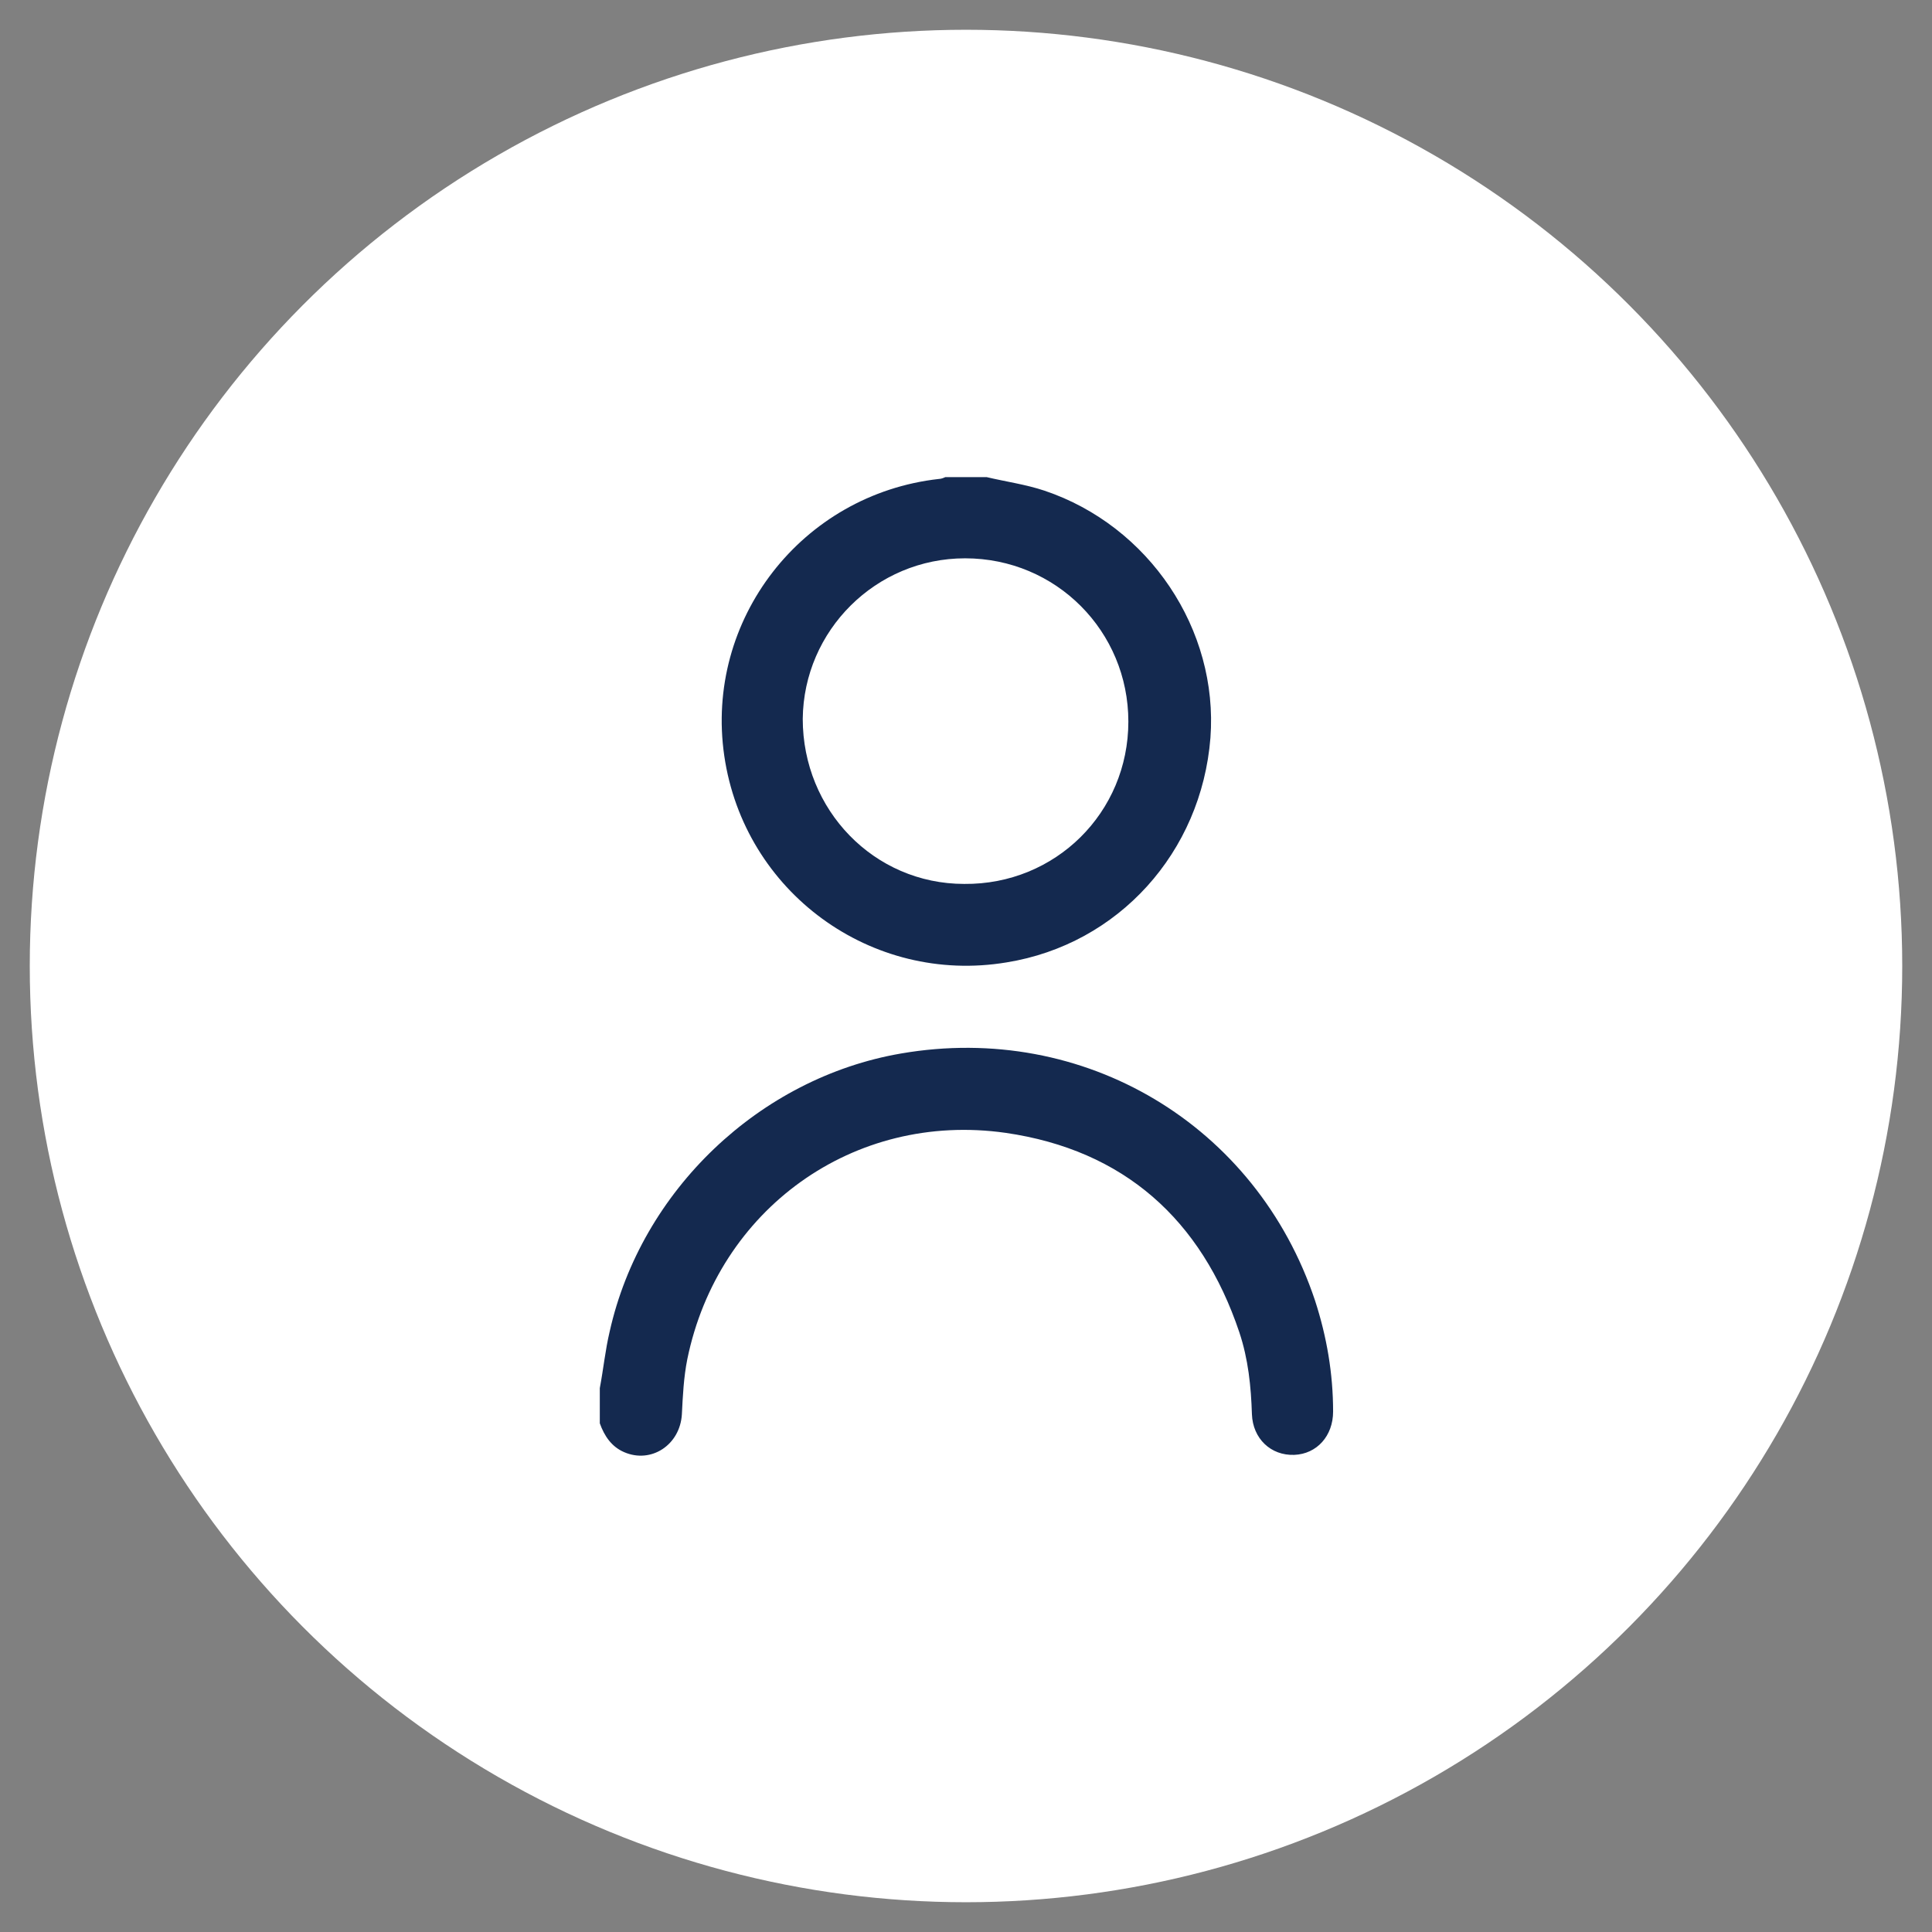 <?xml version="1.0" encoding="utf-8"?>
<!-- Generator: Adobe Illustrator 26.3.1, SVG Export Plug-In . SVG Version: 6.00 Build 0)  -->
<svg version="1.1" id="Layer_1" xmlns="http://www.w3.org/2000/svg" xmlns:xlink="http://www.w3.org/1999/xlink" x="0px" y="0px"
	 viewBox="0 0 214.2 214.2" style="enable-background:new 0 0 214.2 214.2;" xml:space="preserve">
<rect x="0" y="0" width="214.2" height="214.2" fill="#808080" stroke="none"/>
<style type="text/css">
	.st0{fill:#FFFFFF;}
	.st1{fill:#14294F;}
</style>
<g>
	<circle class="st0" cx="107.1" cy="107.1" r="103.8"/>
	<g id="b0HfYc.tif">
		<g>
			<path class="st1" d="M109.4,52.9c2.1,0.5,4.3,0.8,6.4,1.5c11.6,3.9,19.3,15.4,18.4,27.4c-1,12.7-10.2,22.9-22.6,24.9
				c-15,2.5-29.1-7.8-31.3-22.9c-2.2-15.1,8.6-29,23.8-30.7c0.2,0,0.5-0.1,0.7-0.2C106.3,52.9,107.9,52.9,109.4,52.9z M125.1,80
				c0-10-8-18.1-18.1-18.1c-9.9,0-17.9,8-18,17.8C89,89.8,96.9,98,106.9,98C117,98.1,125.1,90.1,125.1,80z"/>
			<path class="st1" d="M66.5,153.9c0.4-2.1,0.6-4.2,1.1-6.3c3.5-15.6,16.6-28.1,32.3-30.8c20.3-3.5,39.4,7.9,45.9,27.4
				c1.3,4,2,8.1,2,12.3c0,2.7-1.8,4.7-4.3,4.8c-2.6,0.1-4.6-1.8-4.7-4.5c-0.1-3.1-0.4-6.1-1.4-9.1c-4.2-12.5-12.8-20.2-25.9-22.1
				c-16.9-2.4-31.9,8.5-35.3,25.1c-0.4,2-0.5,4.1-0.6,6.1c-0.2,3.4-3.4,5.5-6.4,4.2c-1.4-0.6-2.2-1.8-2.7-3.2
				C66.5,156.4,66.5,155.2,66.5,153.9z"/>
		</g>
	</g>
</g>
</svg>
